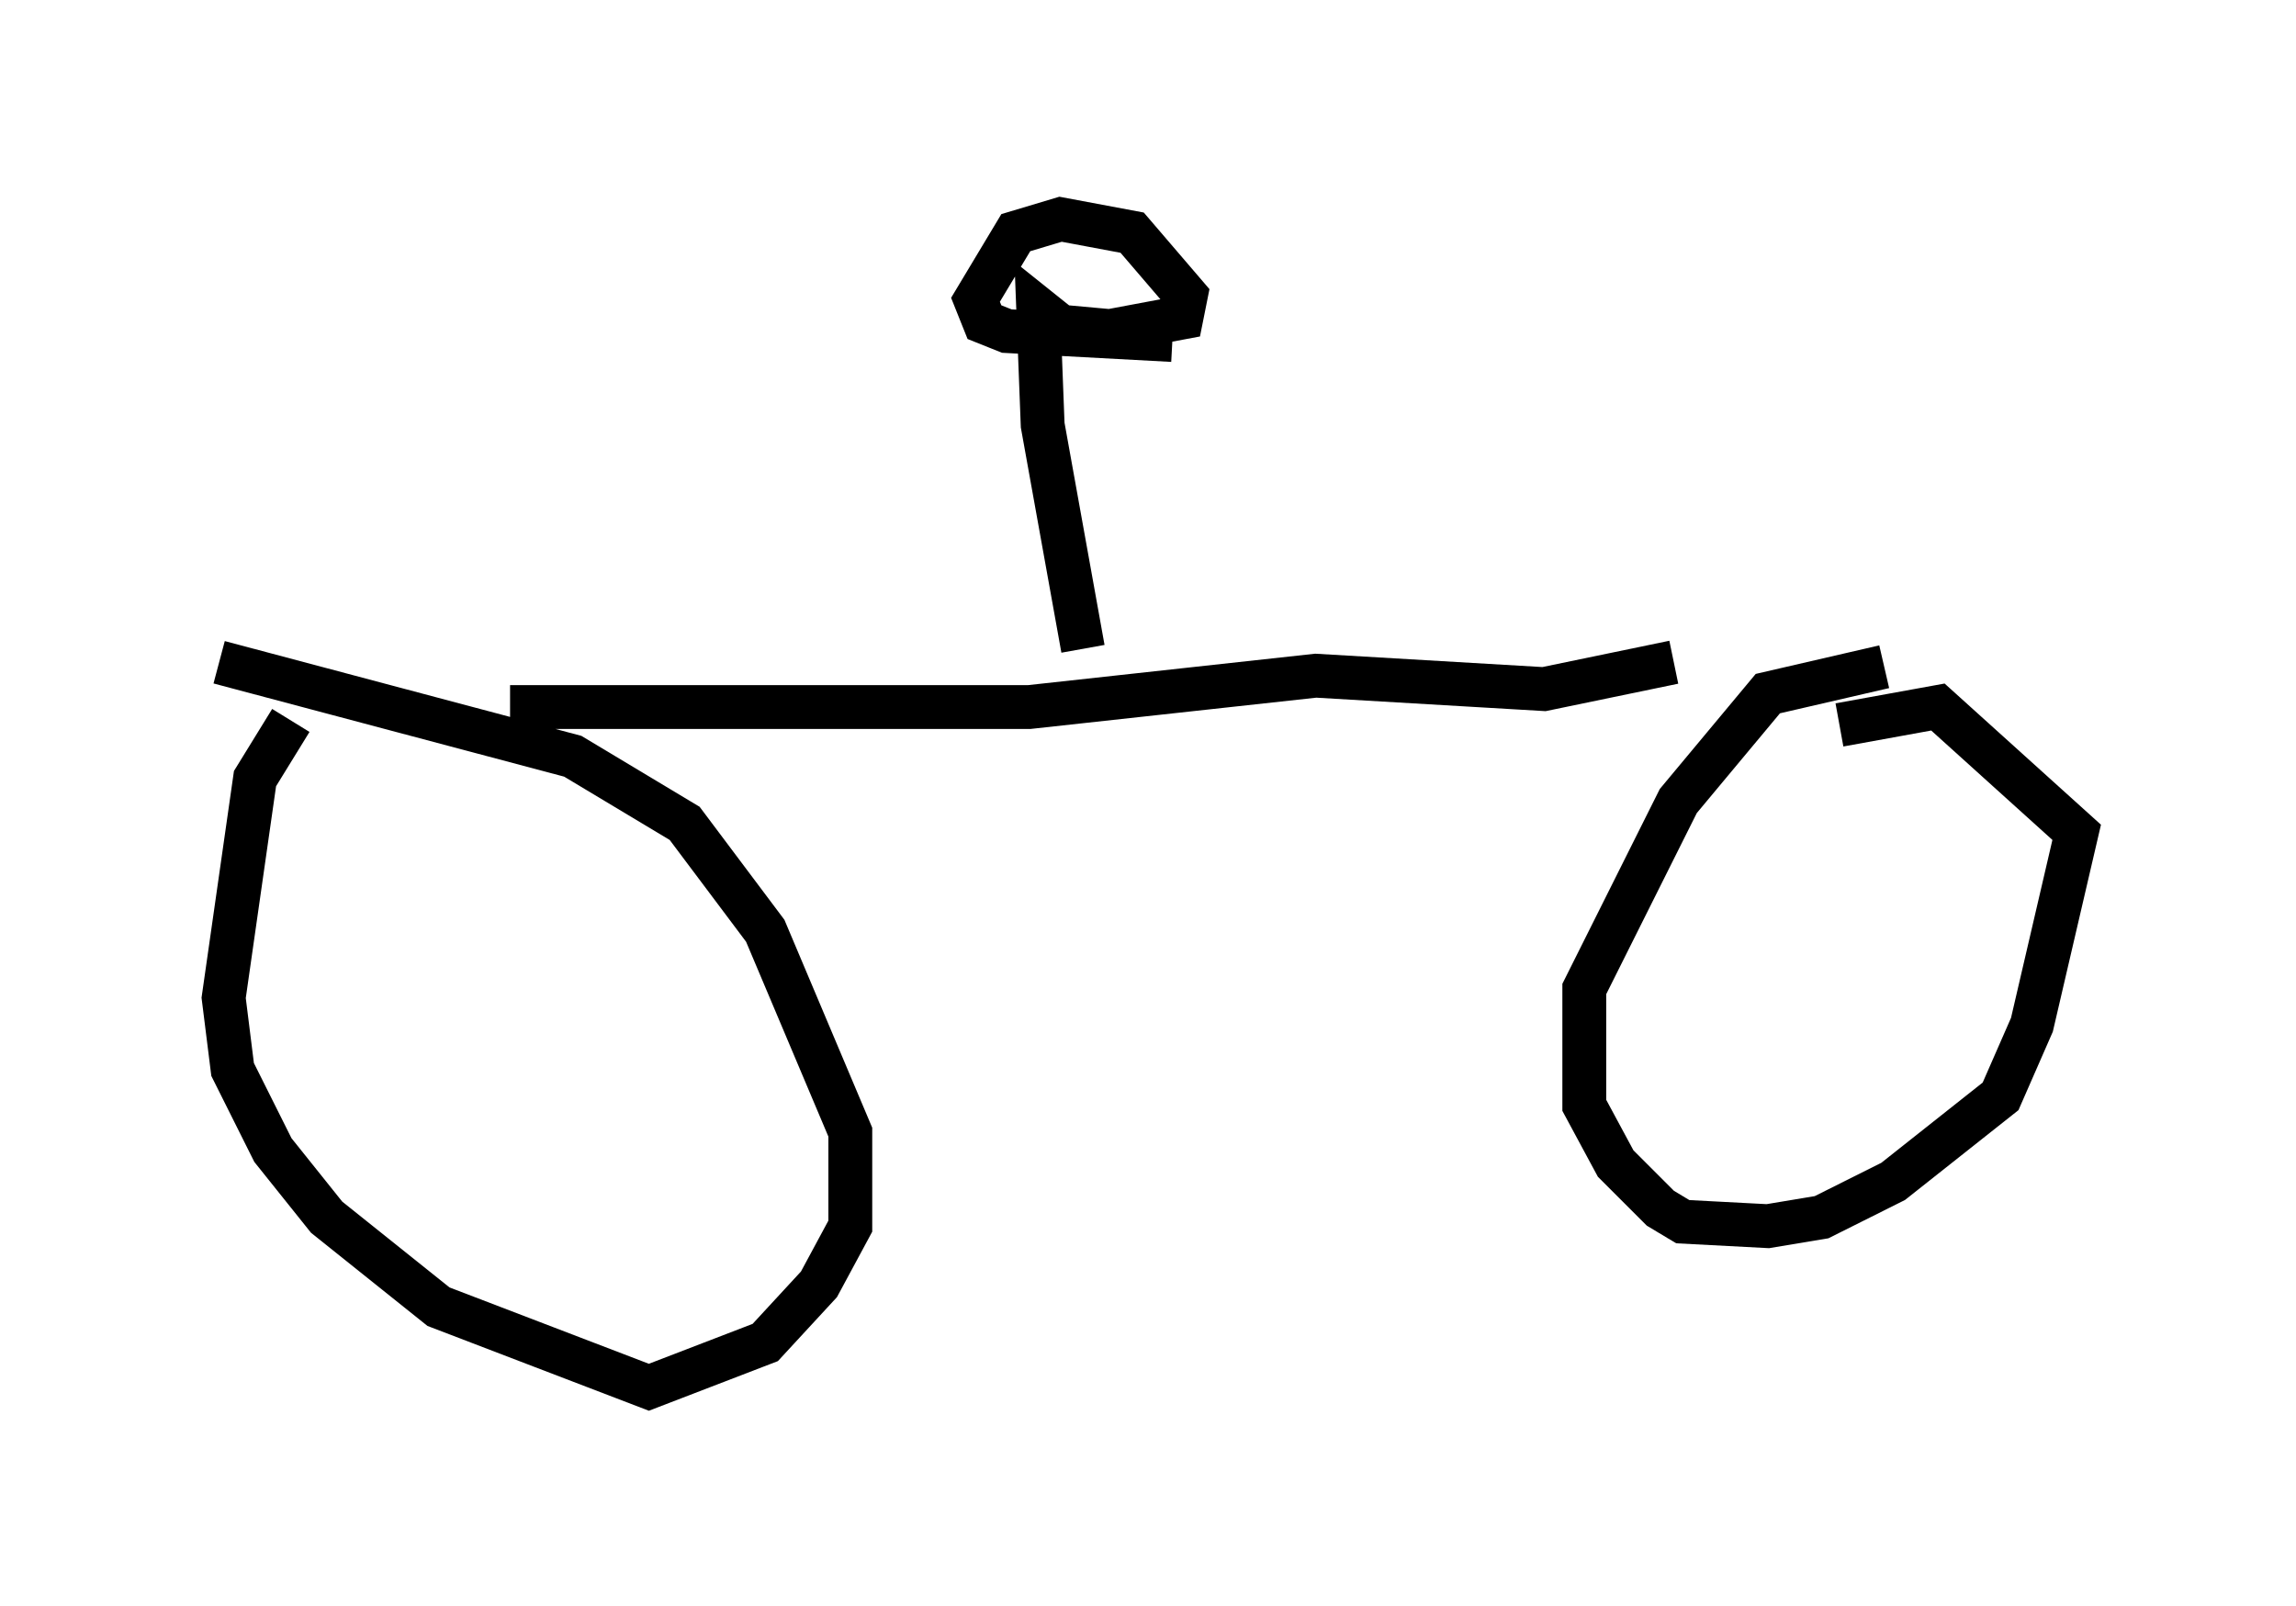 <?xml version="1.0" encoding="utf-8" ?>
<svg baseProfile="full" height="36.644" version="1.1" width="52.365" xmlns="http://www.w3.org/2000/svg" xmlns:ev="http://www.w3.org/2001/xml-events" xmlns:xlink="http://www.w3.org/1999/xlink"><defs /><rect fill="white" height="36.644" width="52.365" x="0" y="0" /><path d="M7.756, 15.617 m-1.123, 0.817 l-0.817, 1.327 -0.715, 5.002 l0.204, 1.633 0.919, 1.838 l1.225, 1.531 2.552, 2.042 l4.798, 1.838 2.654, -1.021 l1.225, -1.327 0.715, -1.327 l0.0, -2.144 -1.94, -4.594 l-1.838, -2.45 -2.552, -1.531 l-8.065, -2.144 m37.975, 0.102 l-2.654, 0.613 -2.042, 2.45 l-2.144, 4.288 0.0, 2.654 l0.715, 1.327 1.021, 1.021 l0.51, 0.306 1.94, 0.102 l1.225, -0.204 1.633, -0.817 l2.45, -1.94 0.715, -1.633 l1.021, -4.39 -3.165, -2.858 l-2.246, 0.408 m-30.319, -0.408 l11.842, 0.0 6.533, -0.715 l5.206, 0.306 2.96, -0.613 m-13.475, -0.306 l-0.919, -5.104 -0.102, -2.654 l0.51, 0.408 1.123, 0.102 l1.633, -0.306 0.102, -0.51 l-1.225, -1.429 -1.633, -0.306 l-1.021, 0.306 -0.919, 1.531 l0.204, 0.51 0.51, 0.204 l3.777, 0.204 " fill="none" stroke="black" stroke-width="1" /></svg>